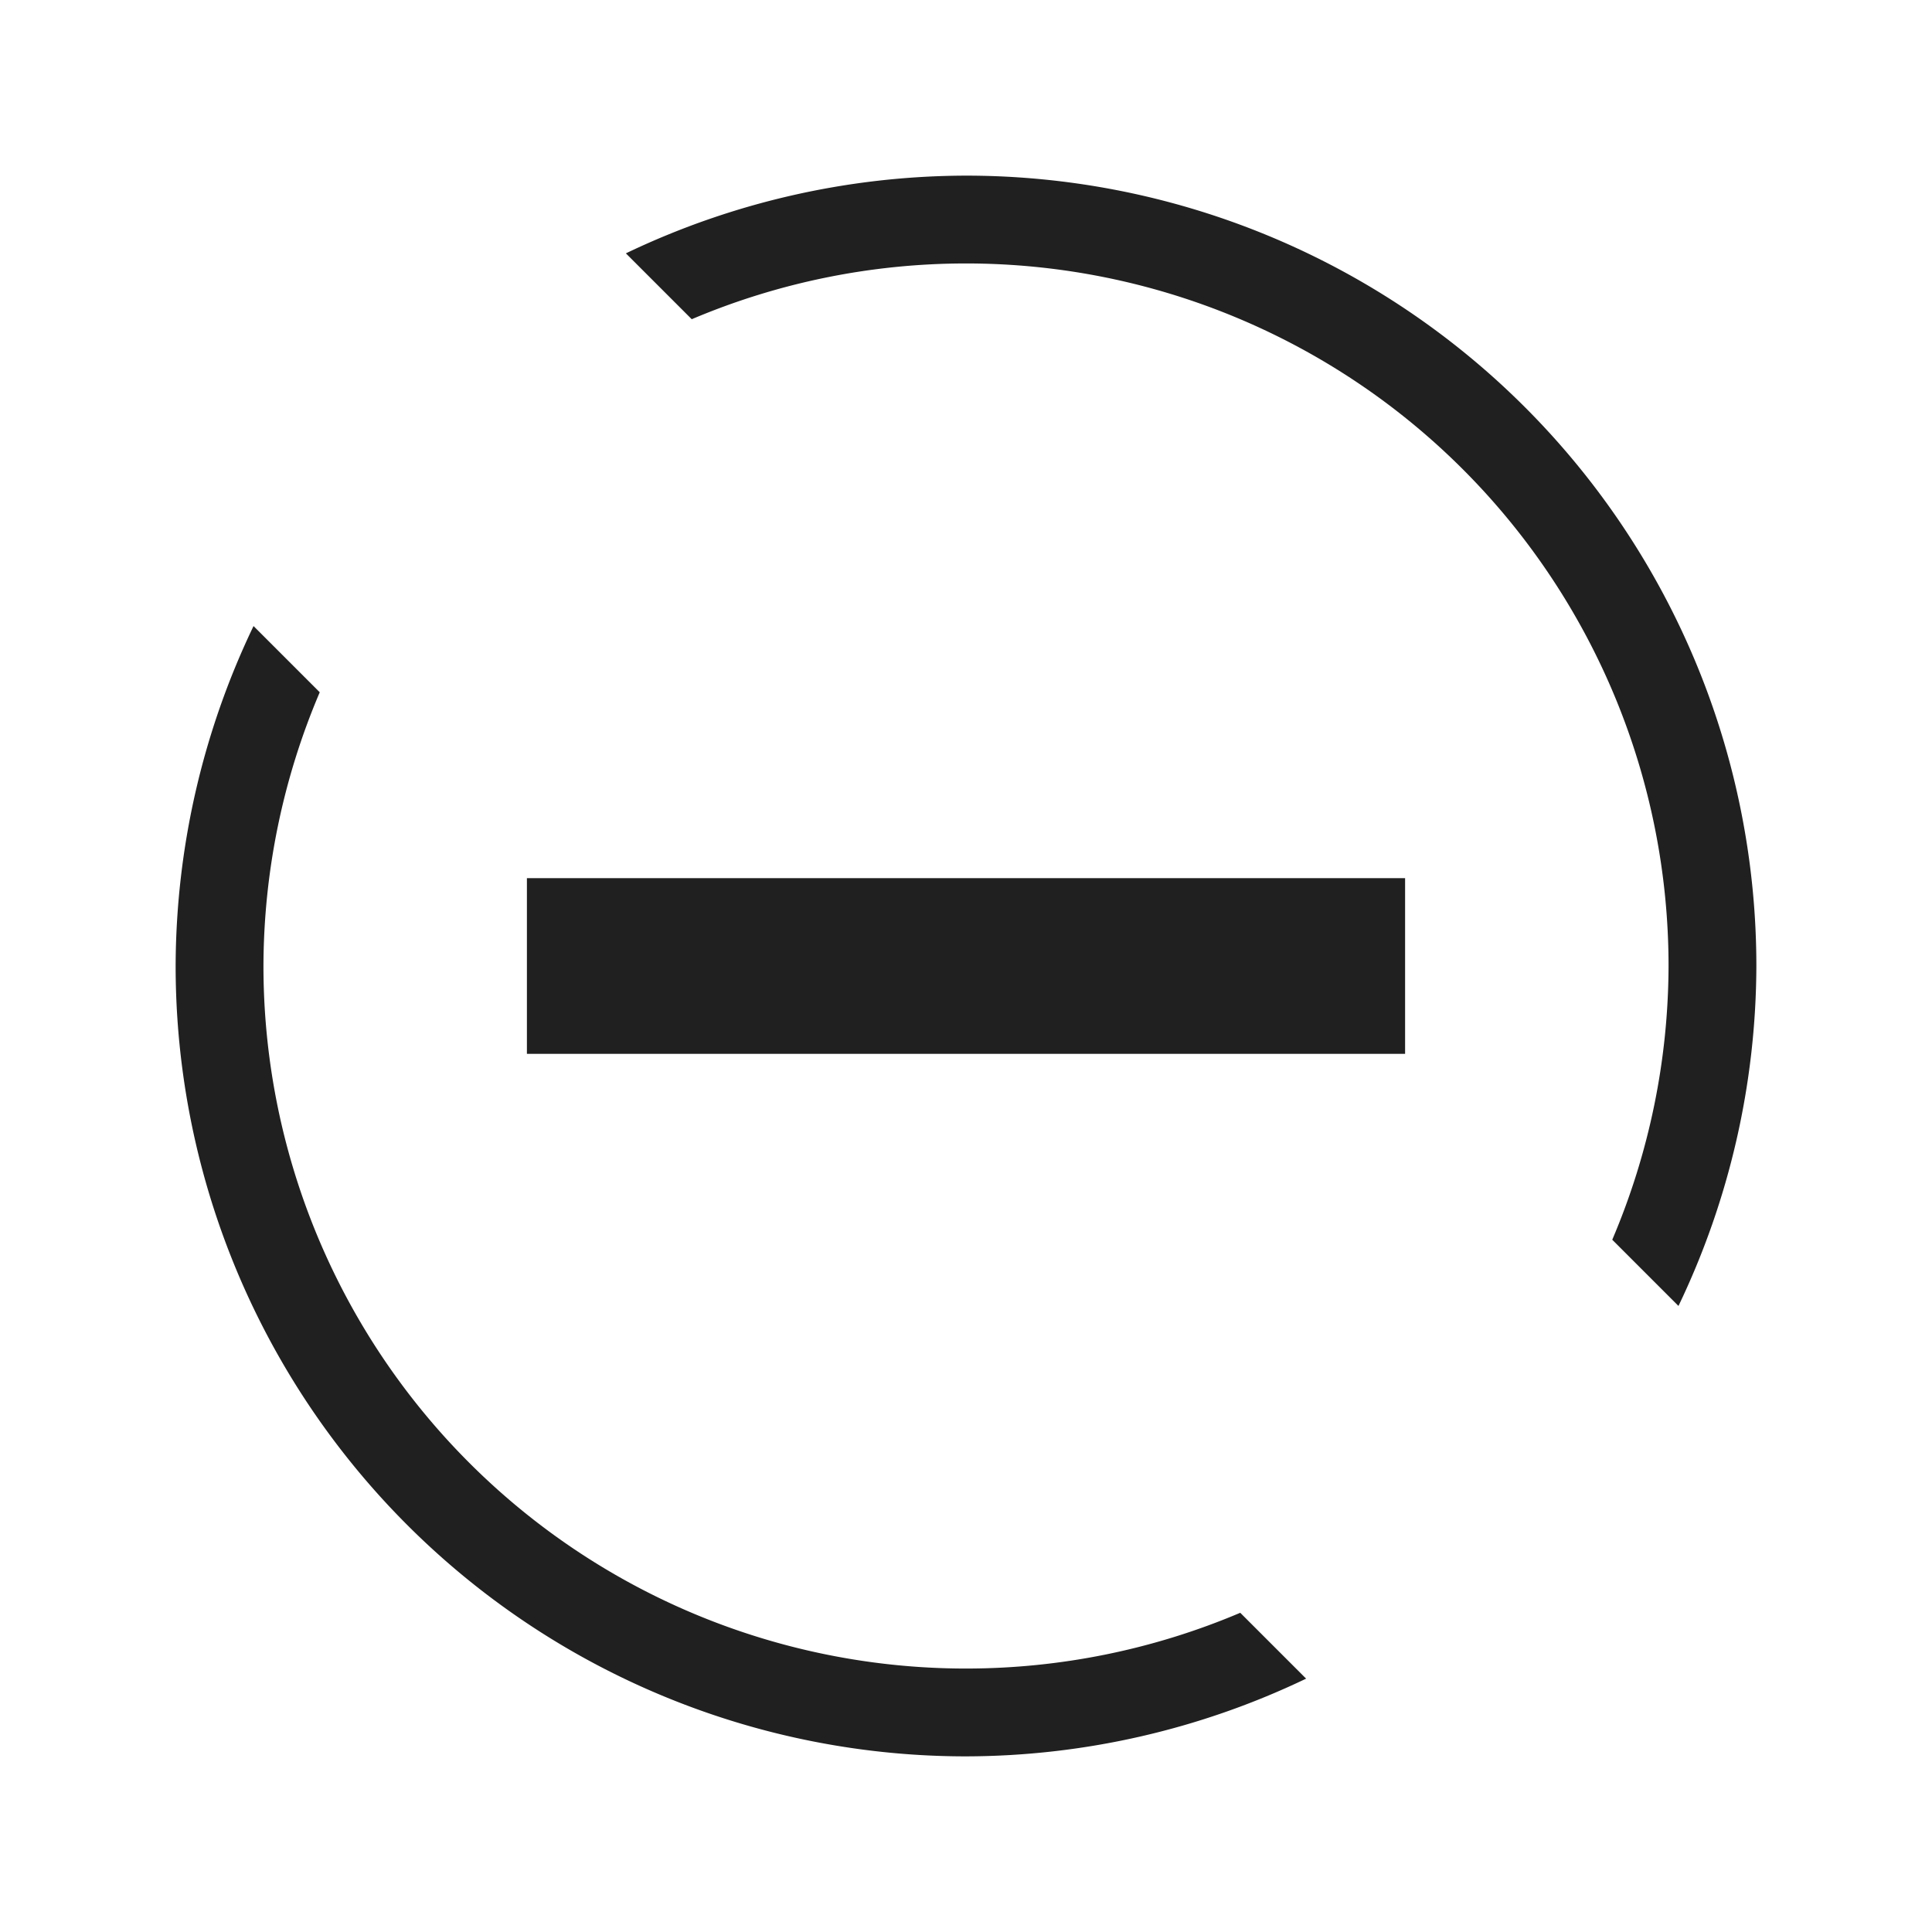 <?xml version="1.0" encoding="UTF-8" standalone="no"?>
<svg
   xmlns:dc="http://purl.org/dc/elements/1.1/"
   xmlns:cc="http://creativecommons.org/ns#"
   xmlns:rdf="http://www.w3.org/1999/02/22-rdf-syntax-ns#"
   xmlns:svg="http://www.w3.org/2000/svg"
   xmlns="http://www.w3.org/2000/svg"
   xmlns:sodipodi="http://sodipodi.sourceforge.net/DTD/sodipodi-0.dtd"
   xmlns:inkscape="http://www.inkscape.org/namespaces/inkscape"
   version="1.1"
   id="svg2"
   viewBox="0 0 22 22"
   inkscape:version="0.92.4 (5da689c313, 2019-01-14)"
   sodipodi:docname="process.svg"
   width="22"
   height="22">
  <sodipodi:namedview
     pagecolor="#ffffff"
     bordercolor="#666666"
     borderopacity="1"
     objecttolerance="10"
     gridtolerance="10"
     guidetolerance="10"
     inkscape:pageopacity="0"
     inkscape:pageshadow="2"
     inkscape:window-width="1920"
     inkscape:window-height="1009"
     id="namedview12"
     showgrid="true"
     inkscape:zoom="8"
     inkscape:cx="-5.0547686"
     inkscape:cy="16.460667"
     inkscape:window-x="0"
     inkscape:window-y="0"
     inkscape:window-maximized="1"
     inkscape:current-layer="svg2"
     fit-margin-top="0"
     fit-margin-left="0"
     fit-margin-right="0"
     fit-margin-bottom="0"
     showguides="true"
     inkscape:guide-bbox="true"
     inkscape:snap-bbox="true"
     inkscape:bbox-nodes="true"
     inkscape:pagecheckerboard="true">
    <inkscape:grid
       type="xygrid"
       id="grid820"
       originx="0"
       originy="0" />
  </sodipodi:namedview>
  <defs
     id="defs3051">
    <style
       id="current-color-scheme"
       type="text/css">
      .ColorScheme-Text {
        color:#31363b;
      }
      </style>
  </defs>
  <g
     id="process-stop"
     transform="matrix(-1,0,0,1,22,0)">
    <path
       id="path819"
       d="m 11,2 a 9,9 0 0 0 -9,9 9,9 0 0 0 0.887,3.871 L 3.641,14.117 A 8,8 0 0 1 3,11 8,8 0 0 1 11,3 8,8 0 0 1 14.123,3.635 l 0.75,-0.75 A 9,9 0 0 0 11,2 Z m 8.113,5.129 -0.754,0.754 A 8,8 0 0 1 19,11 8,8 0 0 1 11,19 8,8 0 0 1 7.877,18.365 l -0.75,0.75 A 9,9 0 0 0 11,20 9,9 0 0 0 20,11 9,9 0 0 0 19.113,7.129 Z M 6,10 v 2 h 10 v -2 z"
       style="fill:#202020;fill-opacity:1"
       inkscape:connector-curvature="0" />
    <rect
       y="0"
       x="0"
       height="22"
       width="22"
       id="rect832"
       style="fill:#ff8080;fill-opacity:0;stroke-width:6;stroke-miterlimit:4;stroke-dasharray:none" />
  </g>
</svg>
